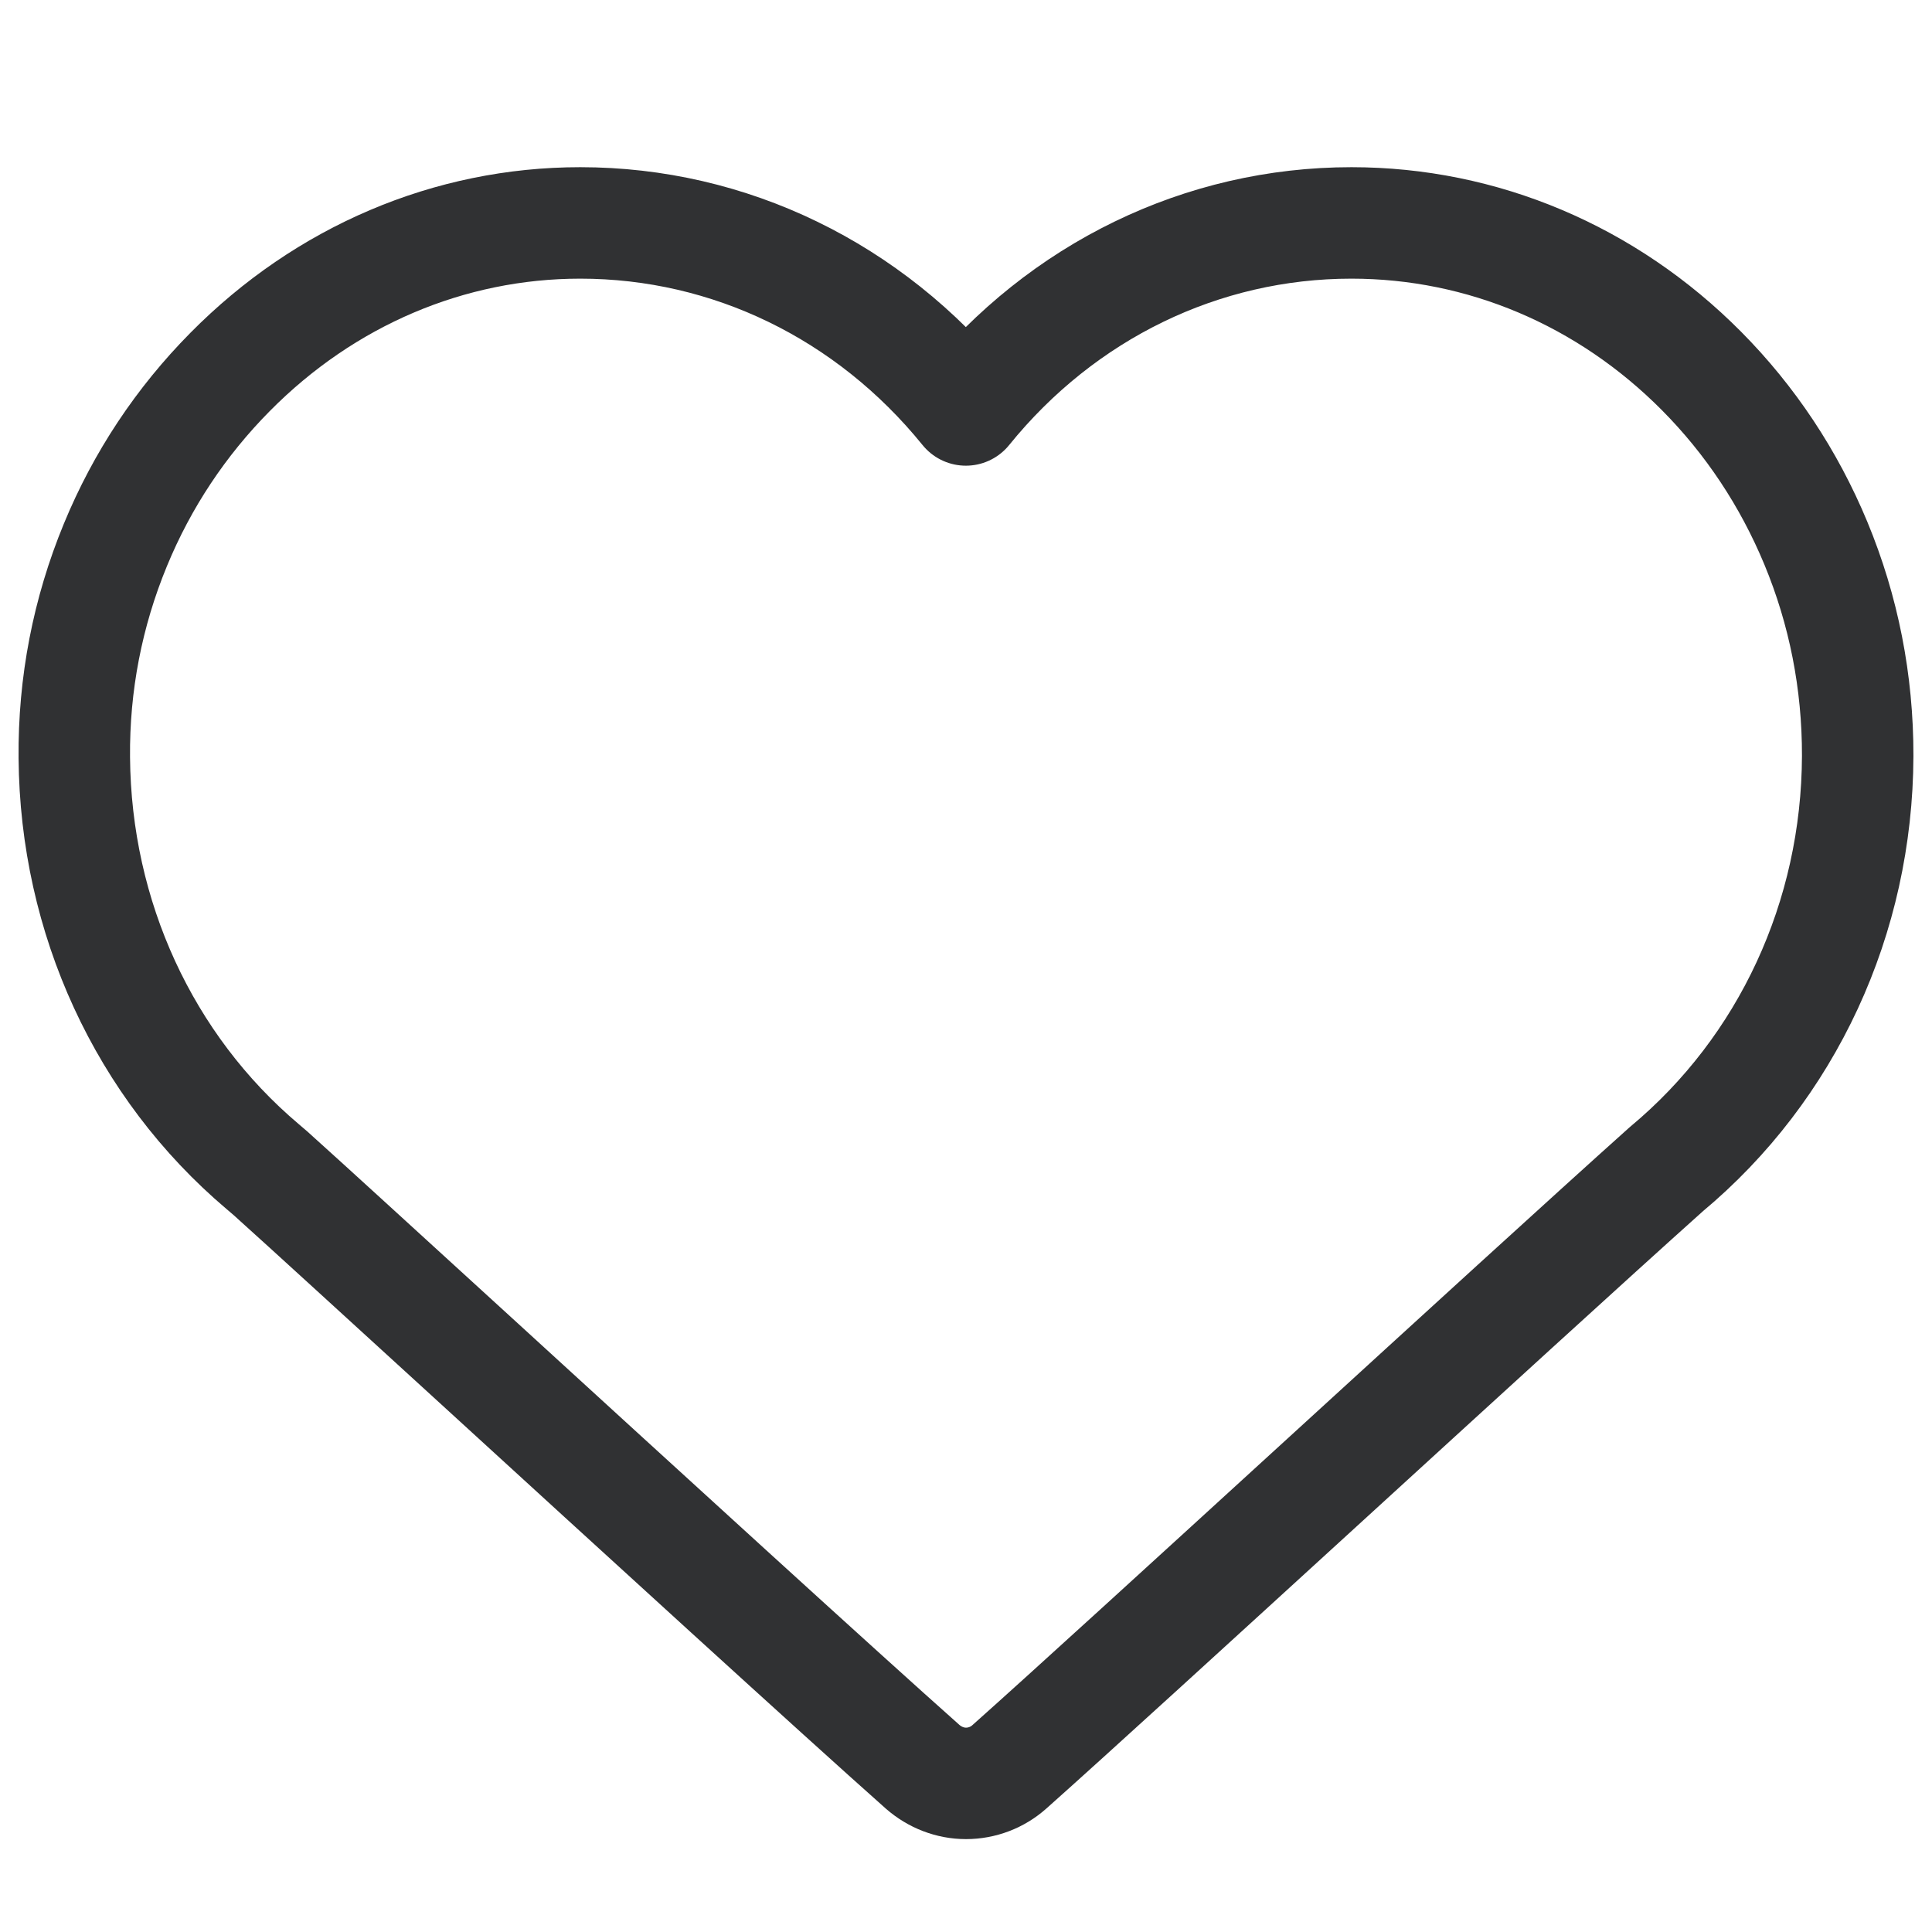 <?xml version="1.0" encoding="UTF-8"?>
<svg width="26px" height="26px" viewBox="0 0 26 26" version="1.1" xmlns="http://www.w3.org/2000/svg" xmlns:xlink="http://www.w3.org/1999/xlink">
    <!-- Generator: Sketch 61 (89581) - https://sketch.com -->
    <title>xq_dianzan</title>
    <desc>Created with Sketch.</desc>
    <g id="xq_dianzan" stroke="none" stroke-width="1" fill="none" fill-rule="evenodd" stroke-linejoin="round">
        <path d="M24.437,7.31 C24.074,6.436 23.556,5.655 22.898,4.992 C21.623,3.708 19.949,3 18.187,3 C16.178,3 14.296,3.914 12.998,5.517 C11.699,3.914 9.817,3 7.809,3 C6.049,3 4.375,3.712 3.096,5.006 C2.435,5.674 1.914,6.457 1.553,7.333 C1.178,8.242 0.991,9.206 1,10.197 C1.017,12.346 1.94,14.35 3.534,15.699 C3.607,15.76 3.675,15.819 3.742,15.882 C4.092,16.196 5.102,17.12 6.382,18.289 C8.573,20.293 11.301,22.786 12.417,23.777 C12.581,23.92 12.787,24 13,24 C13.216,24 13.424,23.92 13.584,23.777 C14.392,23.058 16.063,21.53 17.835,19.911 C19.574,18.322 21.372,16.677 22.424,15.735 C24.053,14.378 24.993,12.351 25,10.173 C25.002,9.177 24.812,8.214 24.437,7.31 Z" id="Path" stroke="#303133" stroke-width="1.5" fill-rule="nonzero"></path>
    </g>
</svg>
